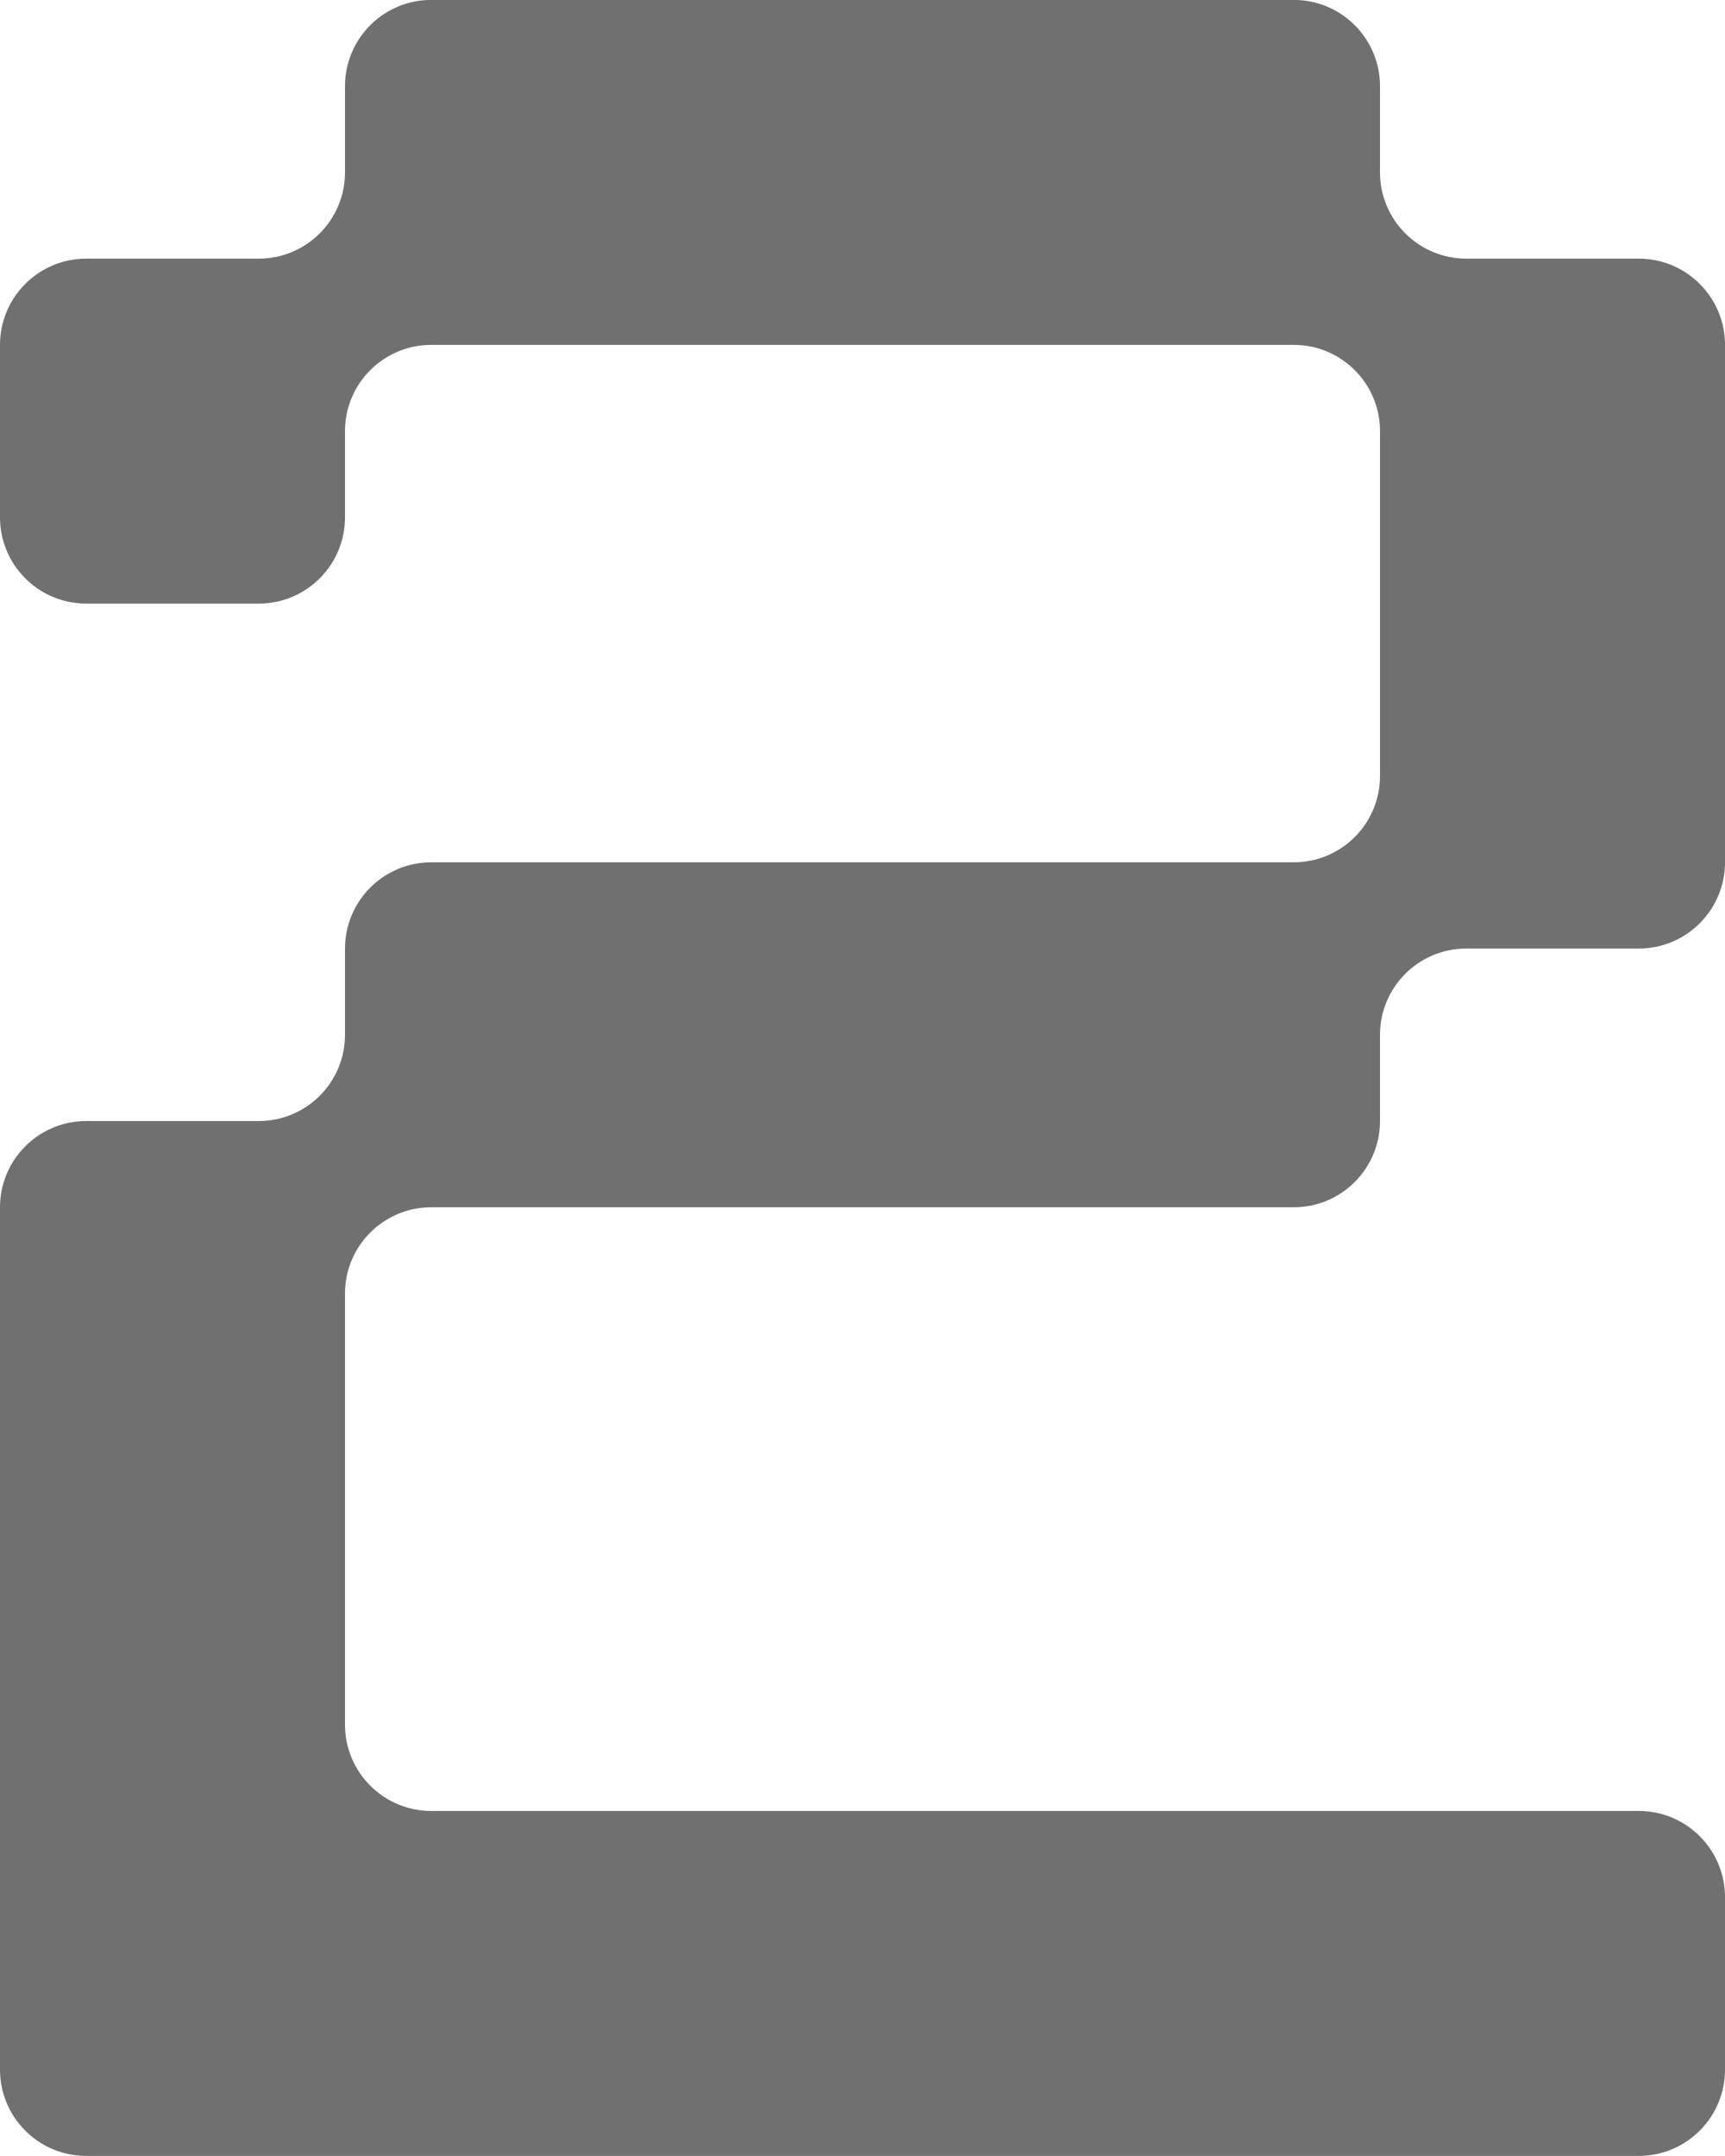<svg width="20" height="25" viewBox="0 0 20 25" fill="none" xmlns="http://www.w3.org/2000/svg">
<path fill-rule="evenodd" clip-rule="evenodd" d="M16 0.999C16 0.447 15.552 -0.001 15 -0.001H5C4.448 -0.001 4 0.447 4 0.999V1.999C4 2.551 3.552 2.999 3 2.999H1C0.448 2.999 0 3.447 0 3.999V5.999C0 6.551 0.448 6.999 1 6.999H3C3.552 6.999 4 6.551 4 5.999V4.999C4 4.447 4.448 3.999 5 3.999H15C15.552 3.999 16 4.447 16 4.999V8.999C16 9.551 15.552 9.999 15 9.999H5C4.448 9.999 4 10.447 4 10.999V11.999C4 12.551 3.552 12.999 3 12.999H1C0.448 12.999 0 13.447 0 13.999V23.999C0 24.551 0.448 24.999 1 24.999H4H19C19.552 24.999 20 24.551 20 23.999V21.999C20 21.447 19.552 20.999 19 20.999H5C4.448 20.999 4 20.551 4 19.999V14.999C4 14.447 4.448 13.999 5 13.999H15C15.552 13.999 16 13.551 16 12.999V11.999C16 11.447 16.448 10.999 17 10.999H19C19.552 10.999 20 10.551 20 9.999V3.999C20 3.447 19.552 2.999 19 2.999H17C16.448 2.999 16 2.551 16 1.999V0.999Z" fill="#707070"/>
</svg>
